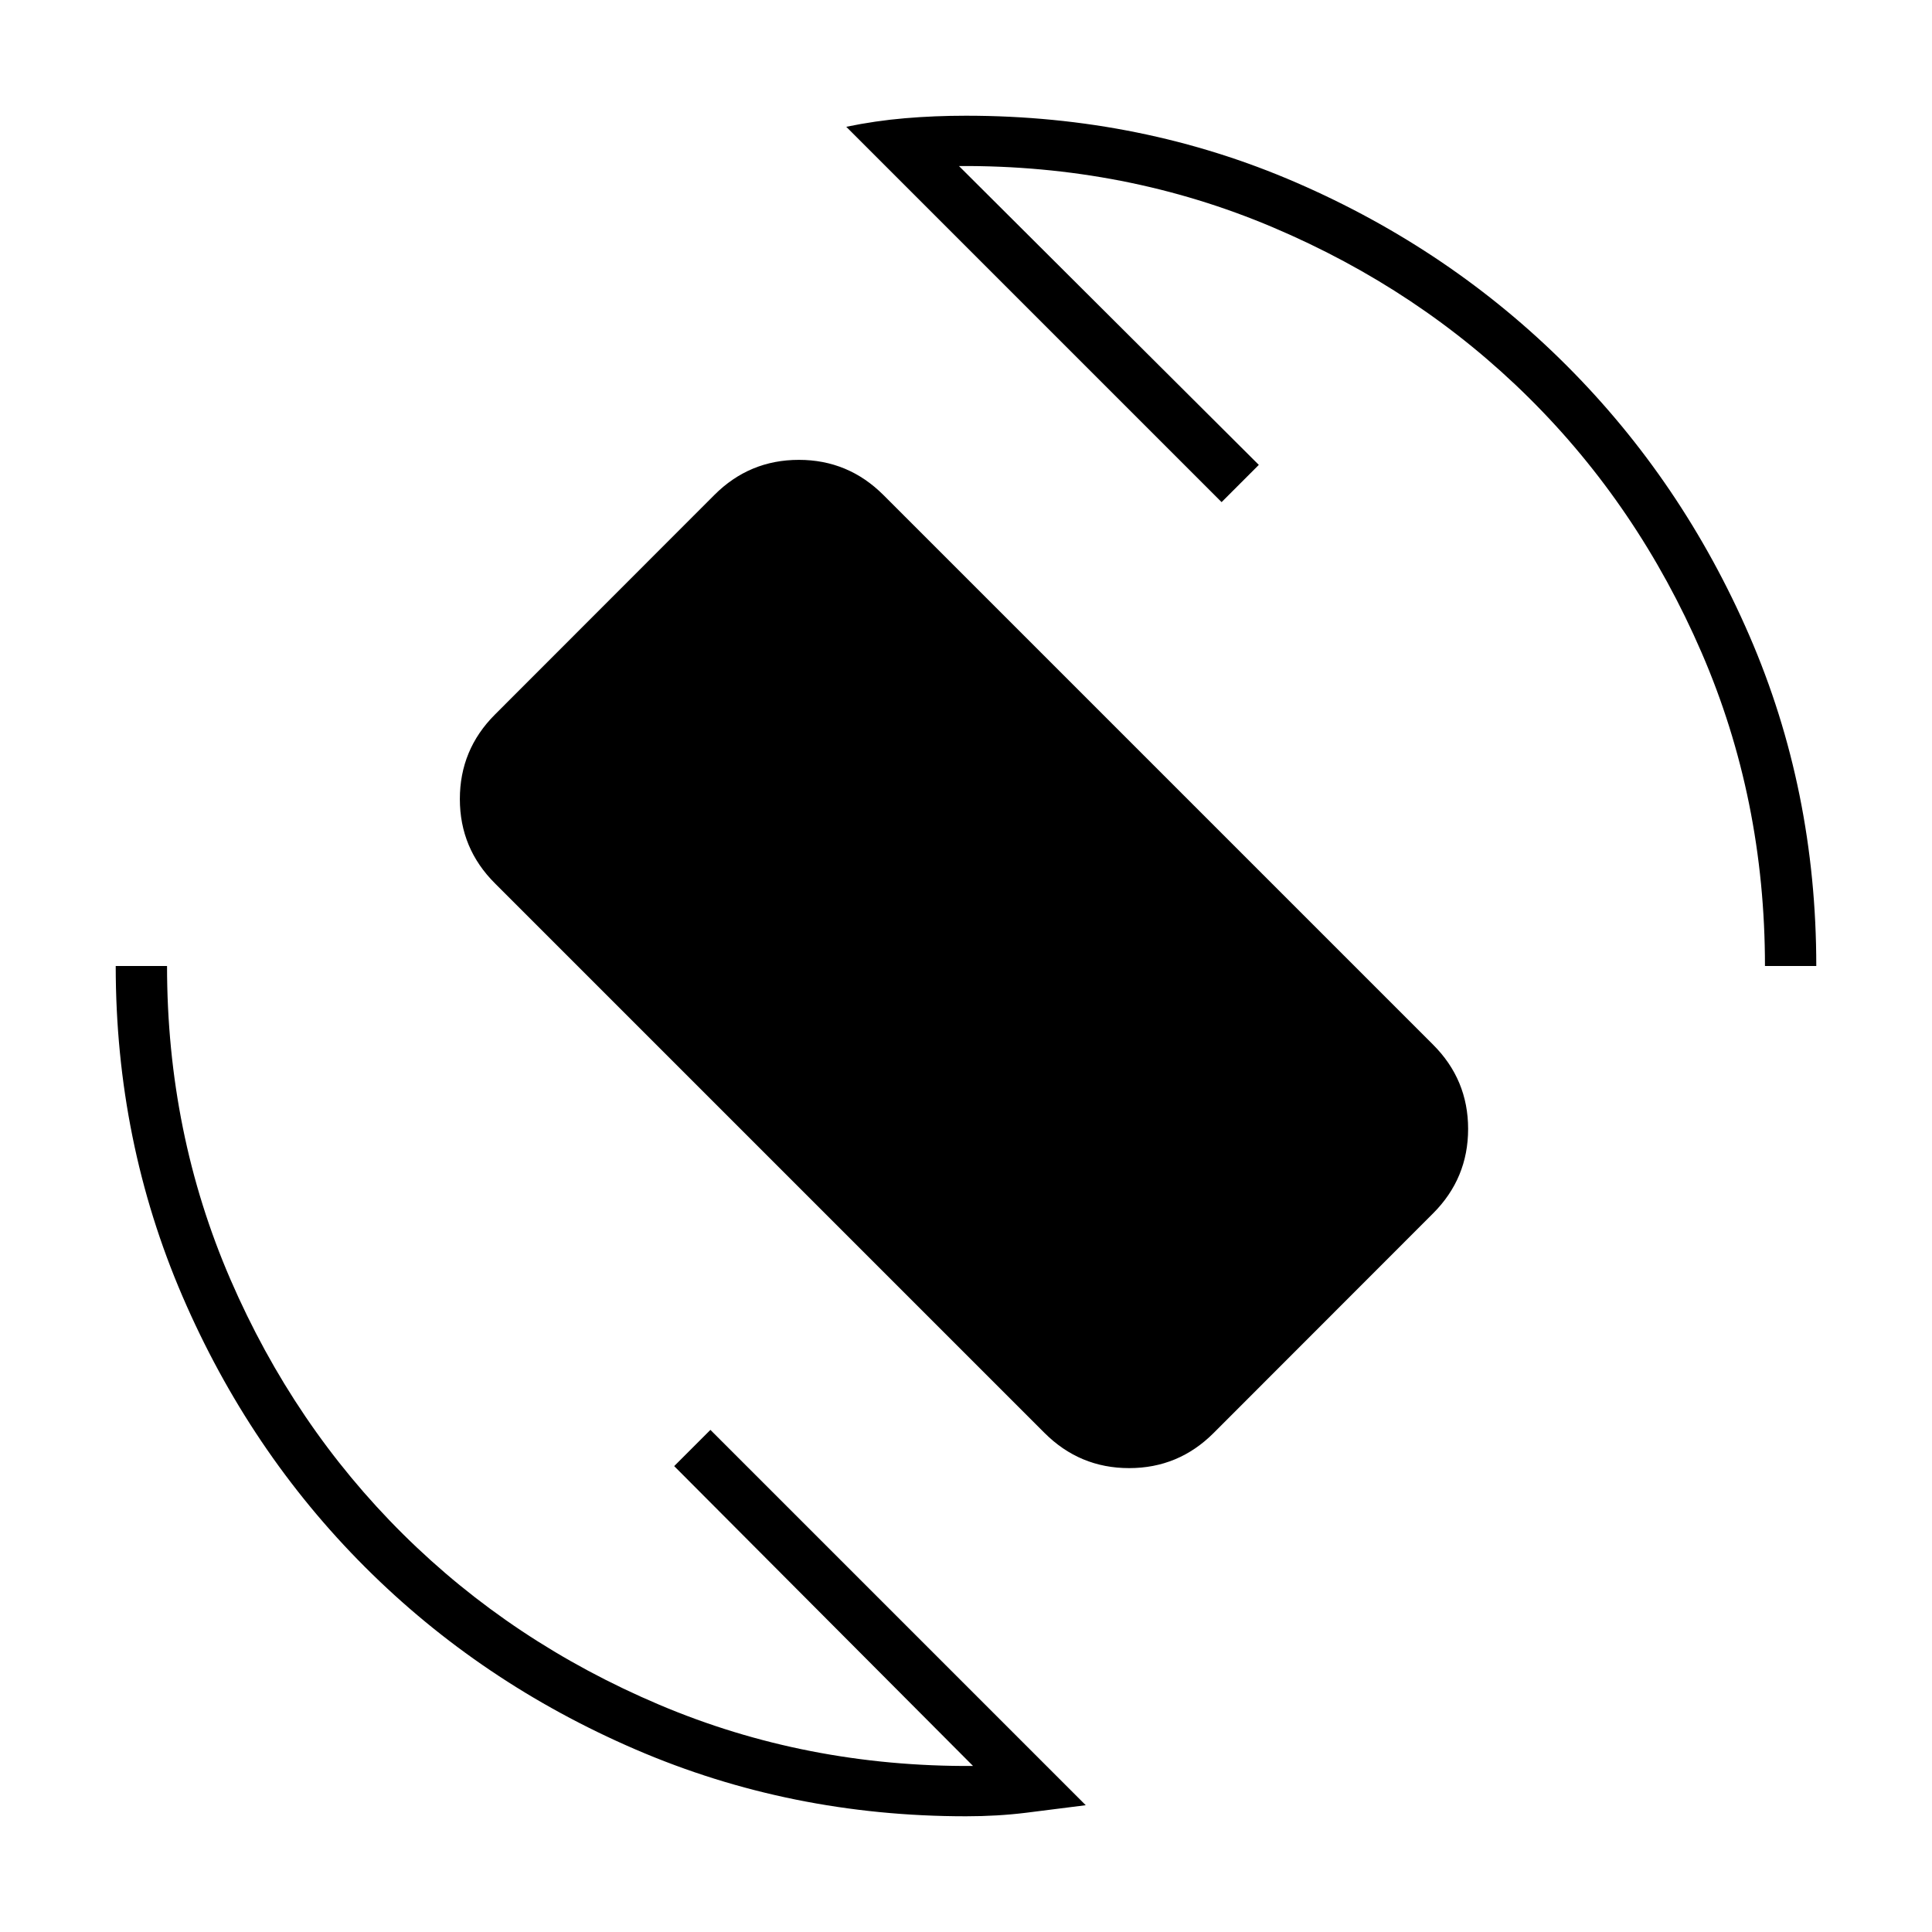<svg xmlns="http://www.w3.org/2000/svg" height="24" viewBox="0 -960 960 960" width="24"><path d="M519-248 246-521q-17.5-17.41-17.5-41.95 0-24.55 17.41-41.97l109.08-109.16q17.41-17.42 41.96-17.42T439-714l273 273q17.5 17.41 17.5 41.95 0 24.55-17.41 41.97L603.01-247.92q-17.41 17.42-41.96 17.42T519-248ZM480-57.5q-87.13 0-164.14-33.18-77-33.18-134.5-90.68-57.5-57.5-90.68-134.5Q57.5-392.87 57.5-480H83q0 83 31.5 155.75t85.75 126.54q54.25 53.8 127.25 84.75 73 30.96 156 30.46L335-231.5l18-18L539.5-63q-15.5 2-29.67 3.75Q495.66-57.5 480-57.5ZM877-480q0-83-31.5-155.75t-85.75-126.54q-54.25-53.8-127.25-84.75-73-30.96-156-30.46l149 148.5-18.5 18.5L420.5-897q14.5-3 29.17-4.25 14.67-1.25 30.33-1.25 87.5 0 164.15 33.24t134.26 90.85q57.61 57.61 90.85 134.26Q902.5-567.5 902.5-480H877Z"/></svg>